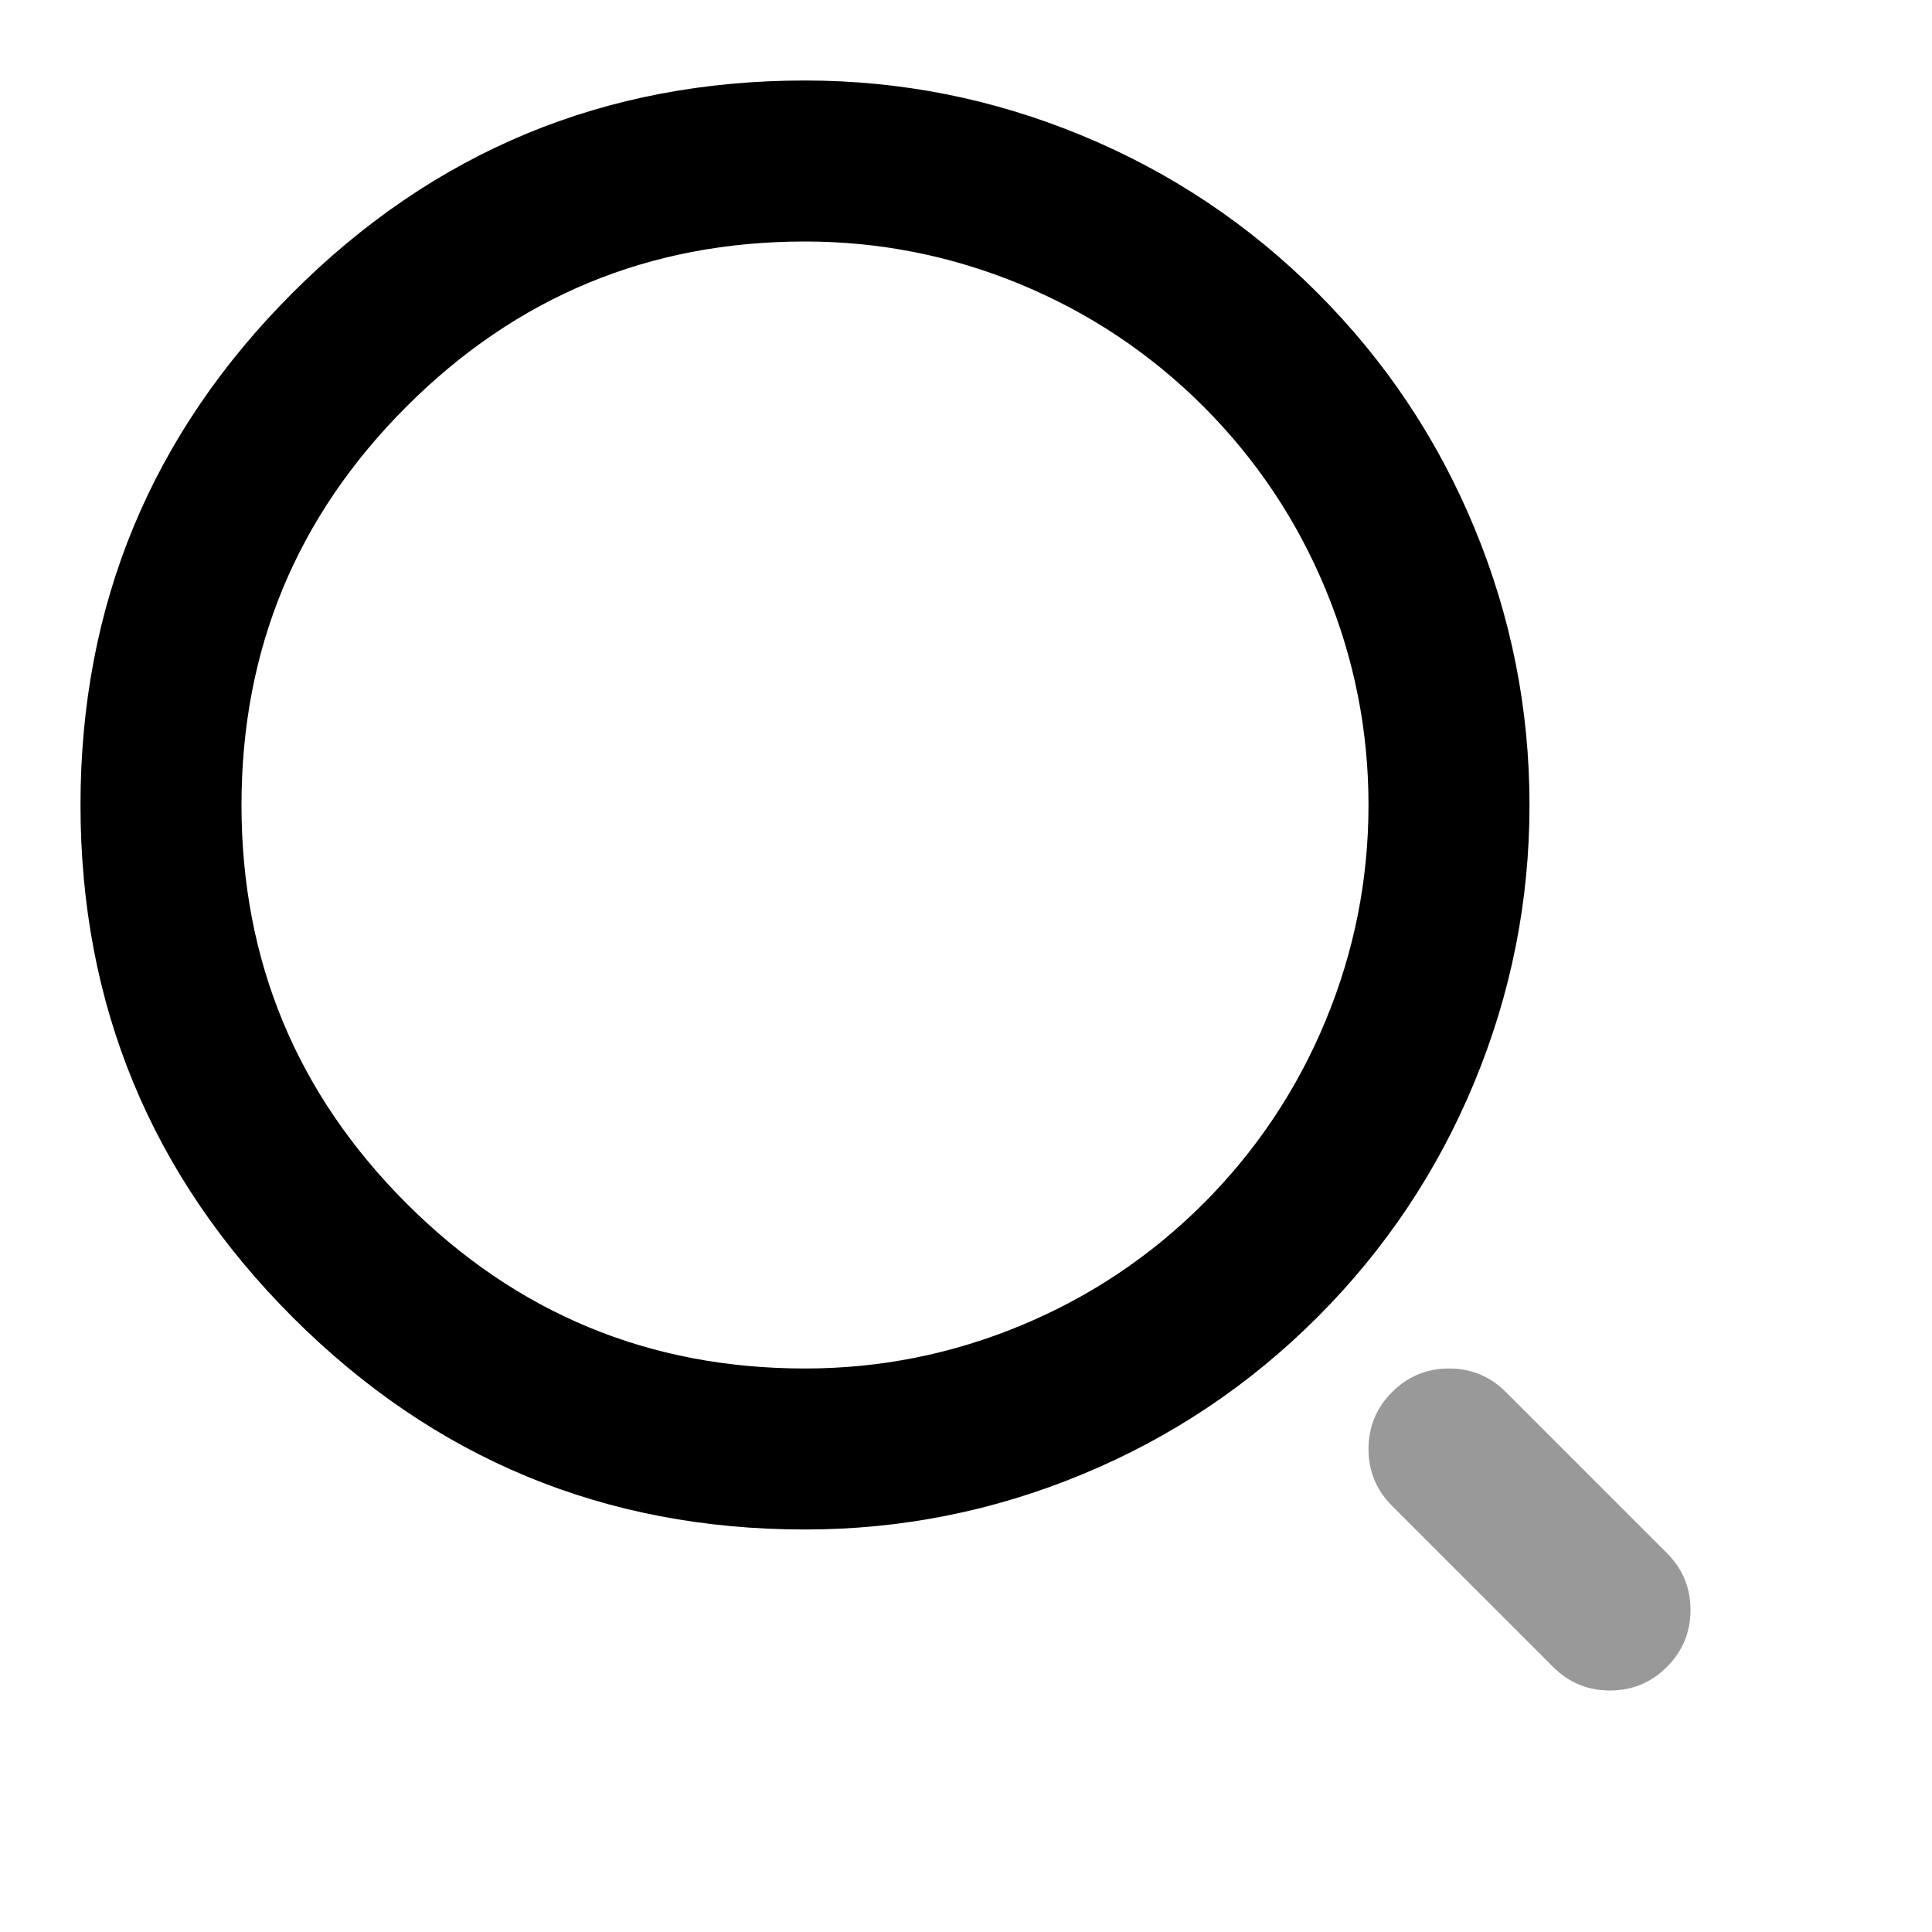 <svg xmlns="http://www.w3.org/2000/svg" viewBox="0 0 24 24">
  <defs/>
  <path d="M10,19 Q6.272,19 3.636,16.364 Q1,13.728 1,10 Q1,6.272 3.636,3.636 Q6.272,1 10,1 Q11.79,1 13.444,1.685 Q15.098,2.37 16.364,3.636 Q17.63,4.902 18.315,6.556 Q19,8.21 19,10 Q19,11.79 18.315,13.444 Q17.63,15.098 16.364,16.364 Q15.098,17.63 13.444,18.315 Q11.79,19 10,19 Z M10,17 Q11.393,17 12.679,16.467 Q13.965,15.934 14.95,14.95 Q15.934,13.965 16.467,12.679 Q17,11.393 17,10 Q17,8.608 16.467,7.321 Q15.934,6.035 14.95,5.05 Q13.965,4.066 12.679,3.533 Q11.392,3 10,3 Q7.101,3 5.05,5.05 Q3,7.1 3,10 Q3,12.9 5.05,14.95 Q7.101,17 10,17 Z"/>
  <path opacity="0.4" d="M19.293,20.707 L17.293,18.707 Q17,18.414 17,18 Q17,17.586 17.293,17.293 Q17.586,17 18,17 Q18.414,17 18.707,17.293 L20.707,19.293 Q21,19.586 21,20 Q21,20.414 20.707,20.707 Q20.414,21 20,21 Q19.586,21 19.293,20.707 Z"/>
</svg>
